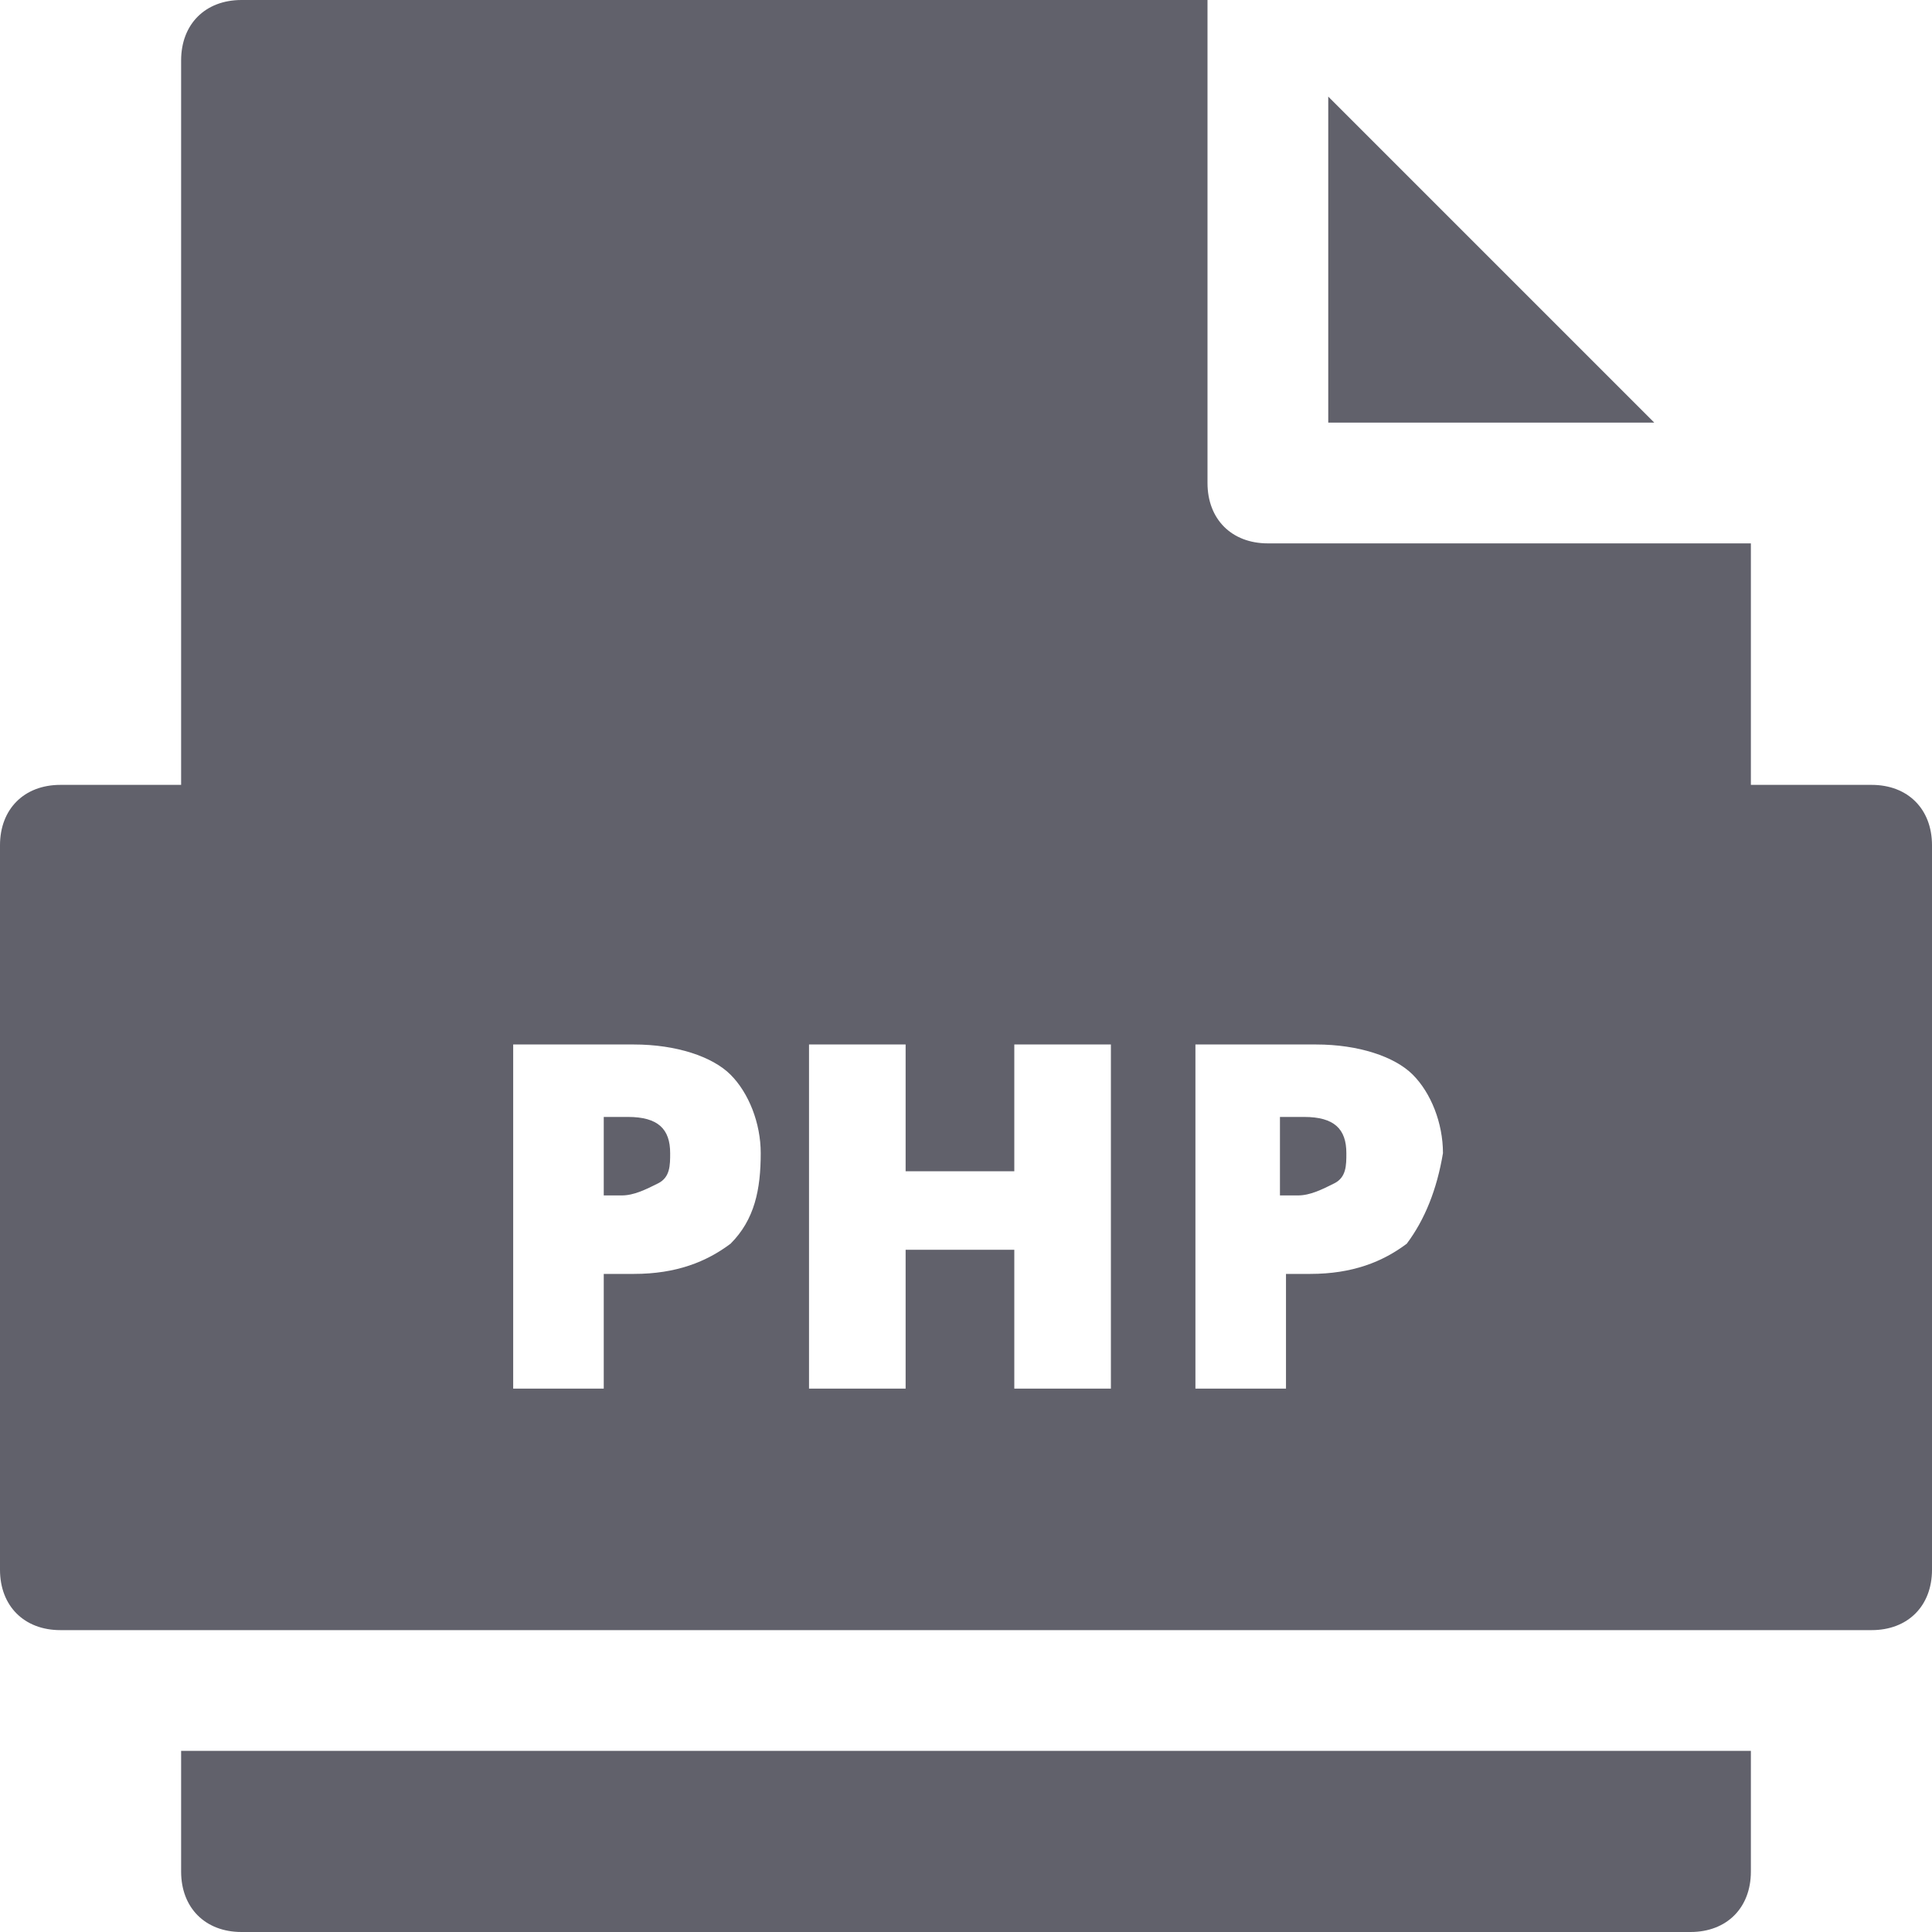 <svg xmlns="http://www.w3.org/2000/svg" height="32" width="32" viewBox="0 0 32 32"><title>file php</title><g fill="#61616b" class="nc-icon-wrapper"><path data-color="color-2" fill="#61616b" d="M3,29v2c0,0.6,0.4,1,1,1h24c0.6,0,1-0.4,1-1v-2H3z"></path> <polygon data-color="color-2" fill="#61616b" points="22,1.6 22,7 27.4,7 "></polygon> <path fill="#61616b" d="M21.6,18.5h-0.4v1.3h0.3c0.2,0,0.4-0.1,0.6-0.2s0.2-0.3,0.2-0.5C22.3,18.7,22.1,18.5,21.6,18.5z"></path> <path fill="#61616b" d="M10.4,18.5H10v1.3h0.3c0.2,0,0.4-0.1,0.6-0.2s0.2-0.3,0.2-0.5C11.1,18.7,10.9,18.5,10.4,18.5z"></path> <path fill="#61616b" d="M31,13h-2V9h-8c-0.6,0-1-0.4-1-1V0H4C3.4,0,3,0.4,3,1v12H1c-0.6,0-1,0.4-1,1v12c0,0.6,0.4,1,1,1h30 c0.6,0,1-0.4,1-1V14C32,13.4,31.6,13,31,13z M12.1,20.6c-0.4,0.3-0.9,0.5-1.6,0.5H10V23H8.5v-5.7h2c0.7,0,1.3,0.2,1.6,0.5 s0.5,0.8,0.5,1.3C12.6,19.7,12.5,20.2,12.1,20.6z M18.4,23h-1.6v-2.3h-1.8V23h-1.6v-5.7h1.6v2.1h1.8v-2.1h1.6V23z M23.3,20.6 c-0.4,0.3-0.9,0.5-1.6,0.5h-0.4V23h-1.5v-5.7h2c0.7,0,1.3,0.2,1.6,0.5s0.5,0.8,0.5,1.3C23.8,19.7,23.6,20.2,23.3,20.6z"></path></g></svg>